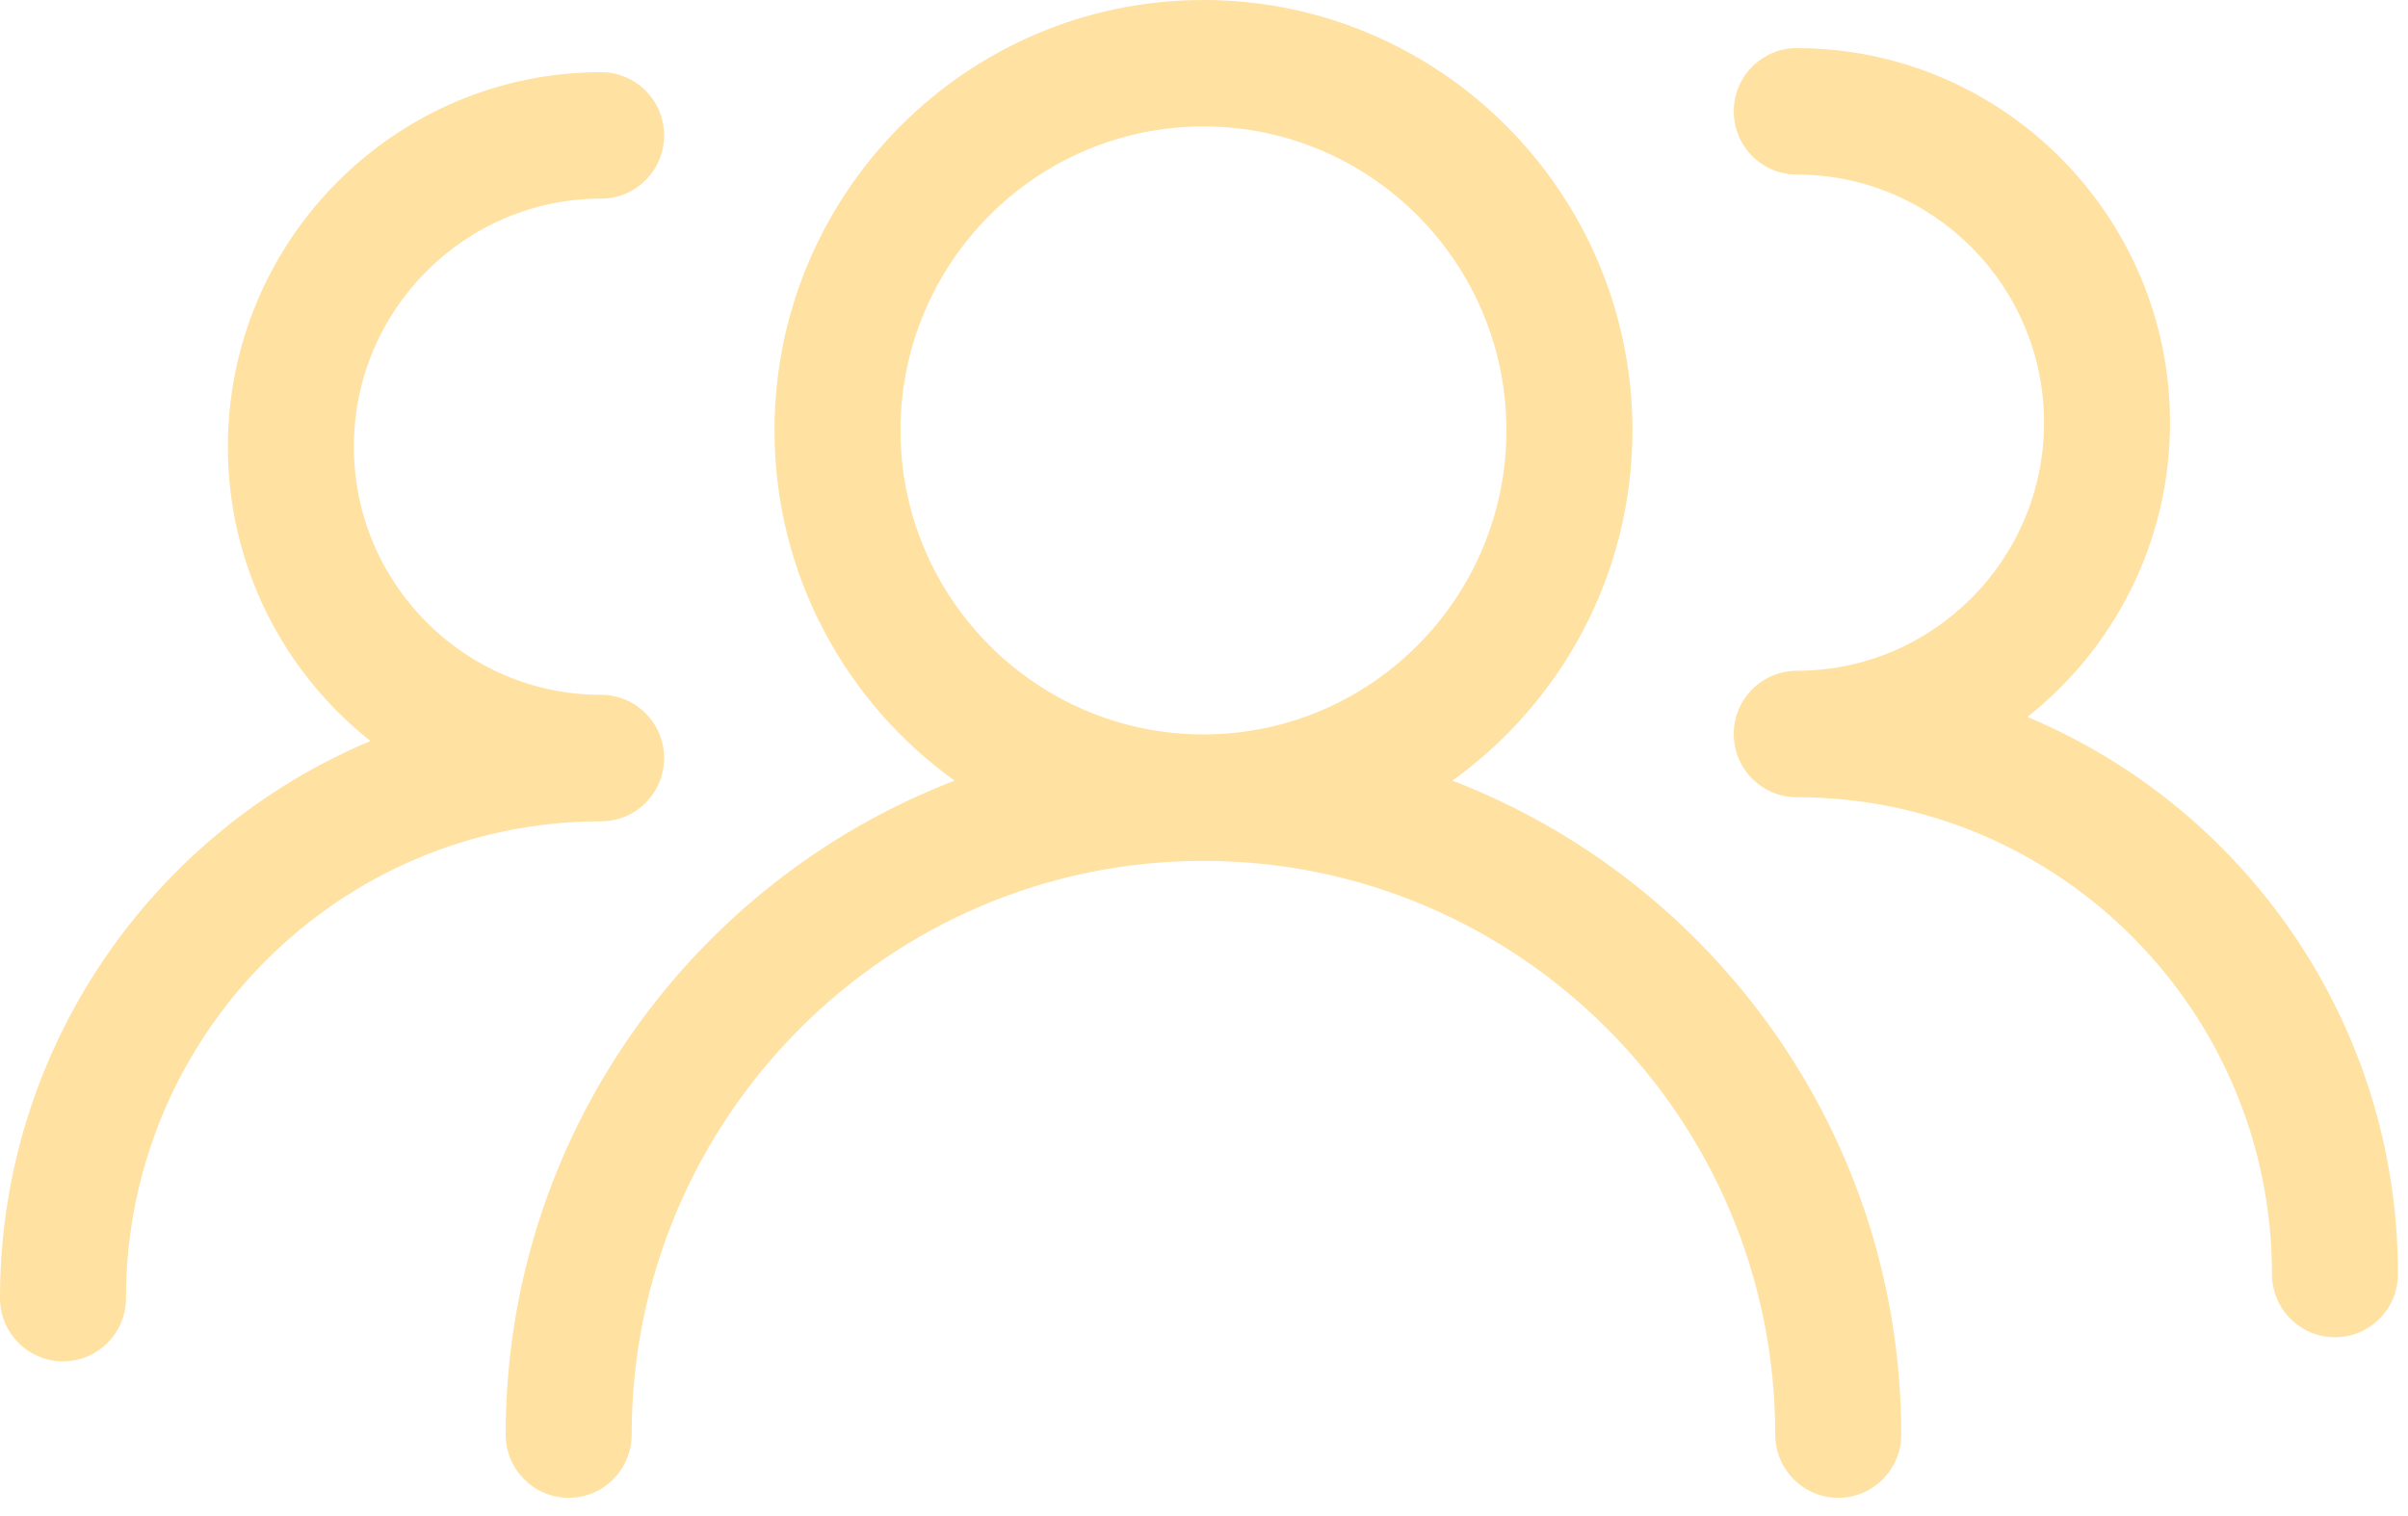 <?xml version="1.0" encoding="UTF-8" standalone="no"?>
<svg width="108px" height="68px" viewBox="0 0 108 68" version="1.1" xmlns="http://www.w3.org/2000/svg" xmlns:xlink="http://www.w3.org/1999/xlink">
    <defs></defs>
    <g id="Lot1" stroke="none" stroke-width="1" fill="none" fill-rule="evenodd">
        <g id="UI-Qui-sommes-nous" transform="translate(-803, -385)" fill="#FFE1A2">
            <g id="QUI-SOMMES-NOUS" transform="translate(409, 258)">
                <g id="picto-collab" transform="translate(394, 127)">
                    <path d="M40.388,19.305 C40.388,11.787 46.483,5.671 53.975,5.671 C61.469,5.671 67.564,11.787 67.564,19.305 C67.564,26.824 61.469,32.941 53.975,32.941 C46.483,32.941 40.388,26.824 40.388,19.305 M65.139,35.014 C70.022,31.509 73.215,25.776 73.215,19.305 C73.215,8.66 64.583,0 53.975,0 C43.367,0 34.737,8.66 34.737,19.305 C34.737,25.776 37.93,31.509 42.813,35.014 C31.054,39.536 22.68,50.975 22.68,64.345 C22.68,65.911 23.946,67.181 25.505,67.181 C27.066,67.181 28.331,65.911 28.331,64.345 C28.331,50.156 39.834,38.612 53.975,38.612 C68.117,38.612 79.621,50.156 79.621,64.345 C79.621,65.911 80.887,67.181 82.447,67.181 C84.006,67.181 85.271,65.911 85.271,64.345 C85.271,50.975 76.898,39.536 65.139,35.014" id="Fill-89"></path>
                    <path d="M29.786,34.001 C29.786,32.436 28.521,31.166 26.961,31.166 C20.847,31.166 15.872,26.174 15.872,20.037 C15.872,13.901 20.847,8.909 26.961,8.909 C28.521,8.909 29.786,7.639 29.786,6.073 C29.786,4.509 28.521,3.238 26.961,3.238 C17.731,3.238 10.221,10.774 10.221,20.037 C10.221,25.385 12.725,30.158 16.617,33.237 C6.87,37.316 0,46.98 0,58.224 C0,59.79 1.265,61.06 2.825,61.06 C4.386,61.06 5.651,59.79 5.651,58.224 C5.651,46.431 15.21,36.837 26.961,36.837 C28.521,36.837 29.786,35.567 29.786,34.001" id="Fill-90"></path>
                    <path d="M90.931,32.158 C94.824,29.078 97.327,24.306 97.327,18.958 C97.327,9.695 89.817,2.159 80.585,2.159 C79.026,2.159 77.76,3.428 77.76,4.994 C77.76,6.56 79.026,7.829 80.585,7.829 C86.701,7.829 91.676,12.821 91.676,18.958 C91.676,25.095 86.701,30.087 80.585,30.087 C79.026,30.087 77.76,31.356 77.76,32.922 C77.76,34.488 79.026,35.757 80.585,35.757 C92.338,35.757 101.899,45.351 101.899,57.144 C101.899,58.71 103.165,59.979 104.724,59.979 C106.284,59.979 107.55,58.71 107.55,57.144 C107.55,45.9 100.68,36.237 90.931,32.158" id="Fill-91"></path>
                </g>
            </g>
        </g>
    </g>
</svg>